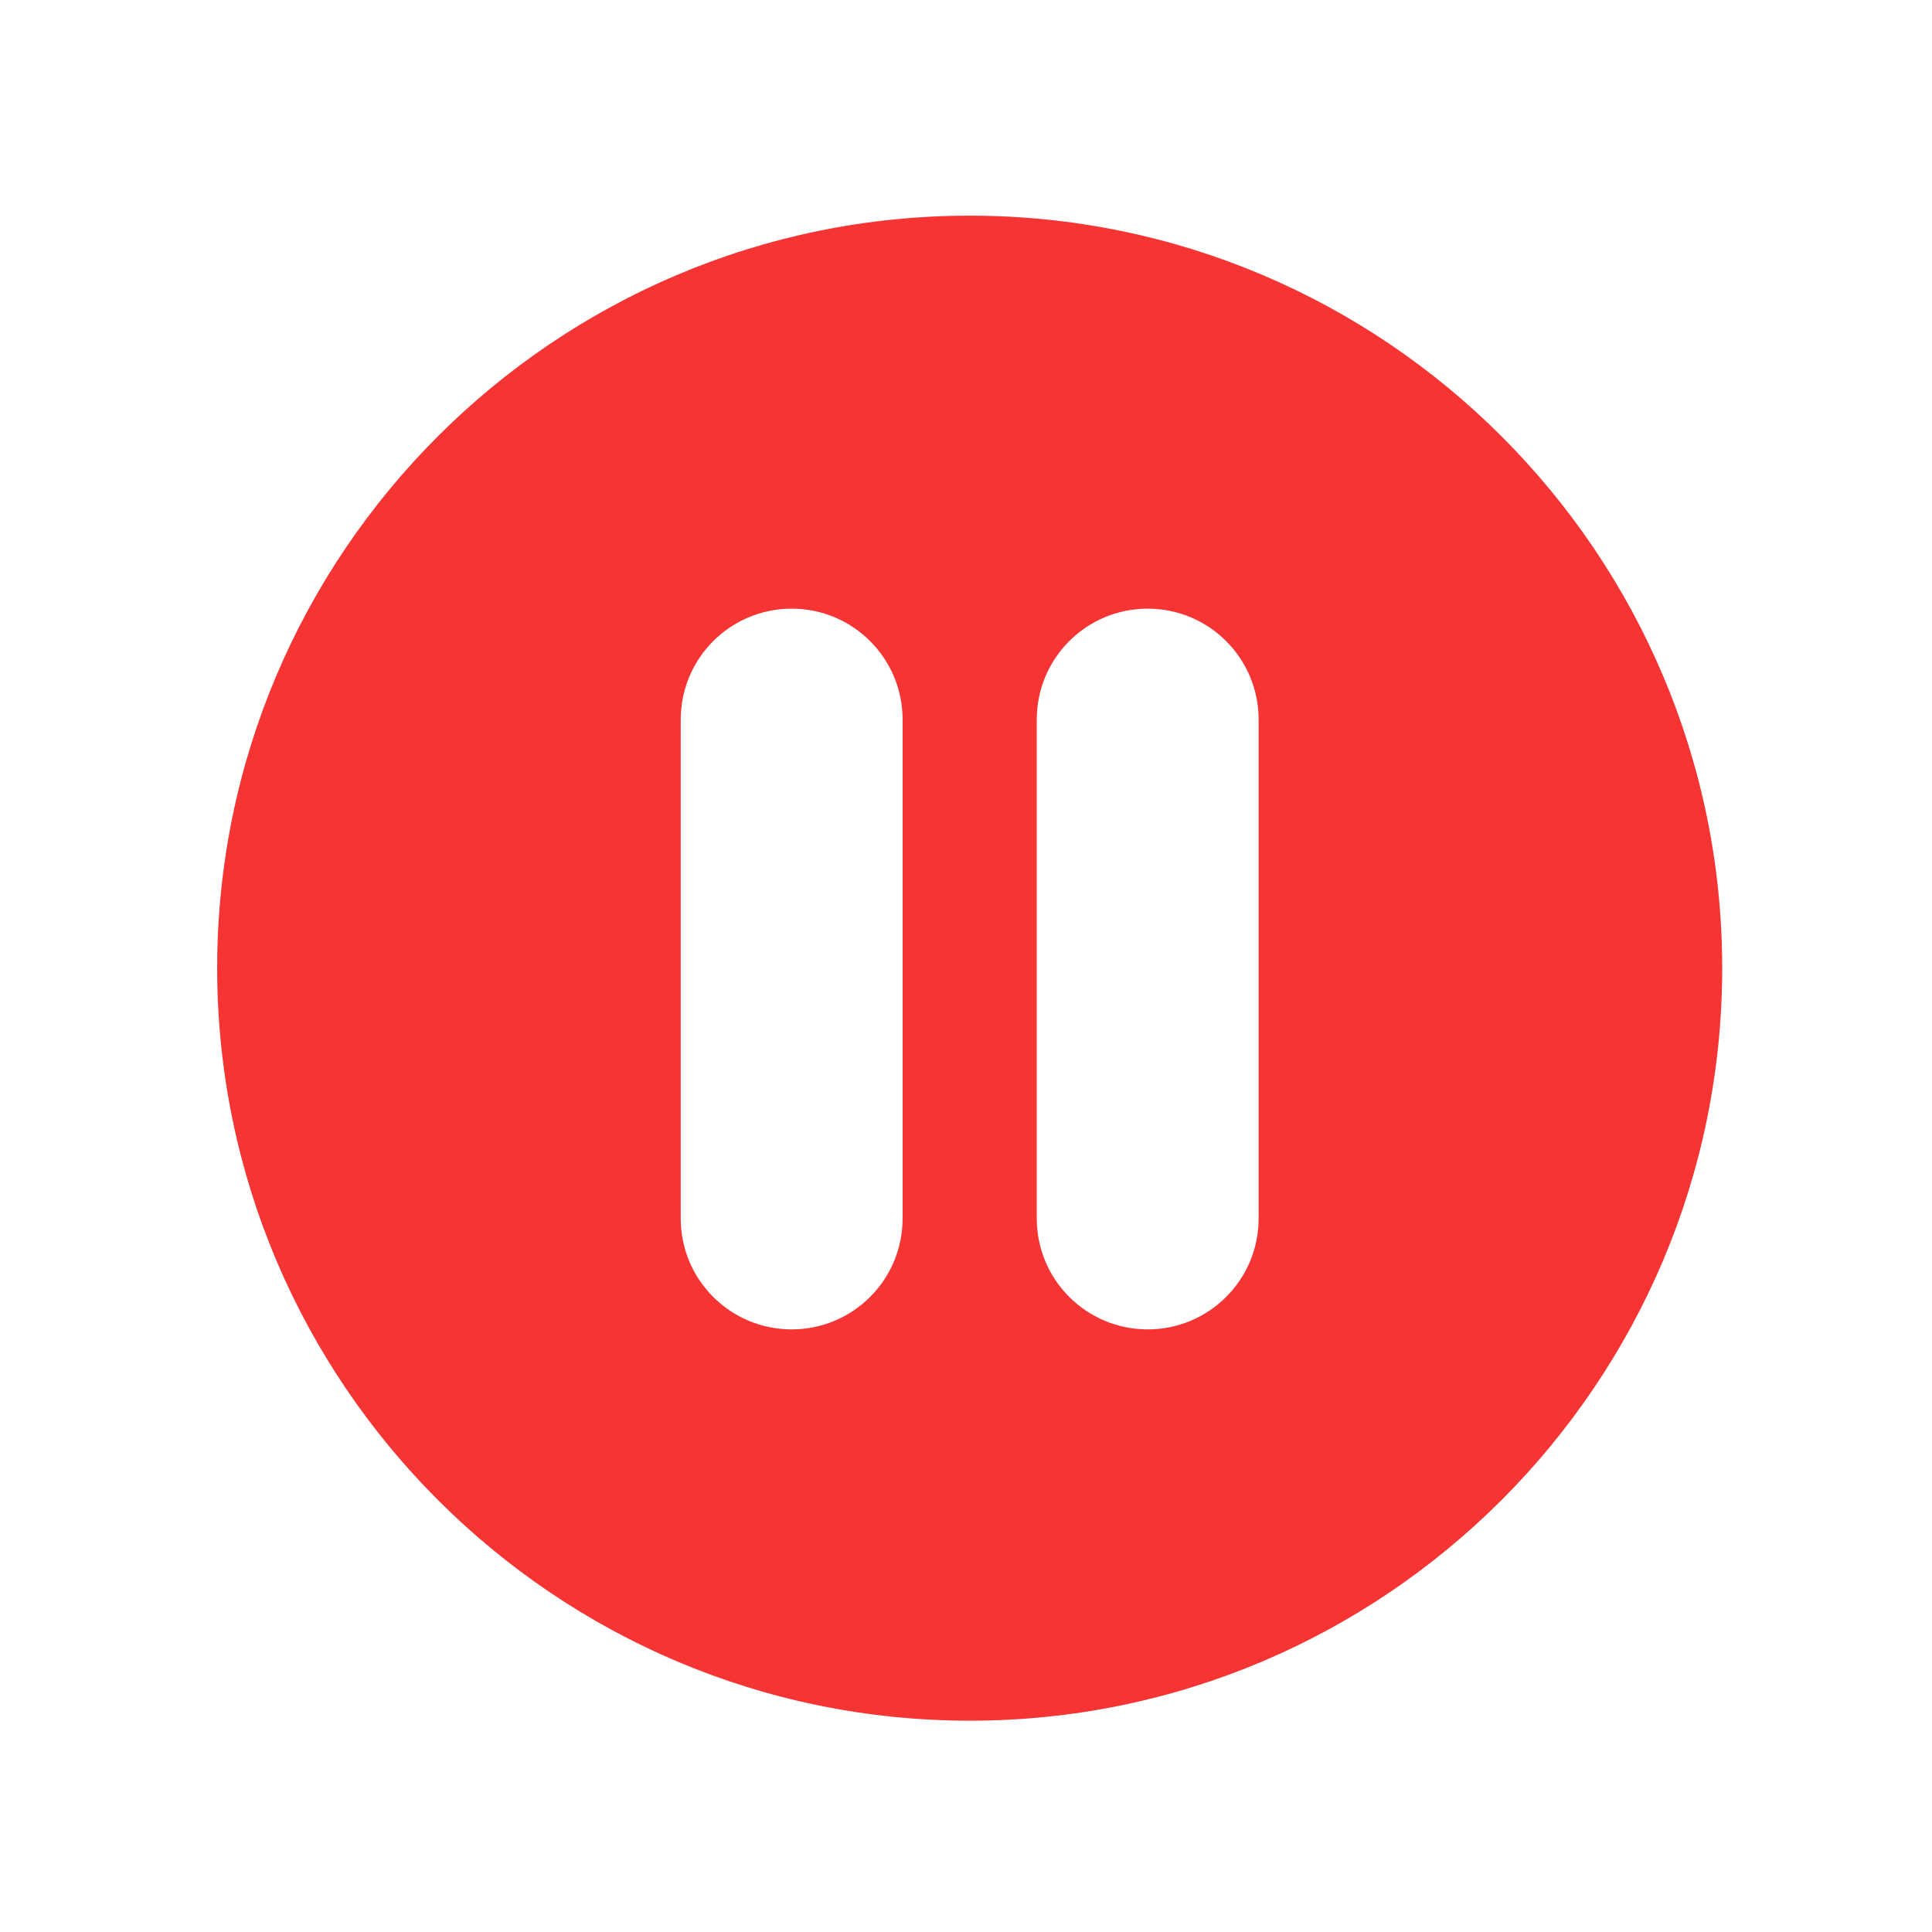 <svg t="1648715639436" class="icon" viewBox="0 0 1024 1024" version="1.1" xmlns="http://www.w3.org/2000/svg" p-id="1237" width="64" height="64"><path d="M514 114.3c-219.9 0-398.9 178.9-398.9 398.8 0.1 220 179 398.9 398.9 398.9 219.9 0 398.8-178.9 398.8-398.9 0-219.8-178.9-398.8-398.8-398.8z m-35.6 531.5c0 32.5-26.3 58.8-58.8 58.8s-58.8-26.3-58.8-58.8V381.4c0-32.5 26.3-58.8 58.8-58.8s58.8 26.3 58.8 58.8v264.4z m188.7 0c0 32.5-26.3 58.8-58.8 58.8s-58.8-26.3-58.8-58.8V381.4c0-32.5 26.3-58.8 58.8-58.8s58.8 26.3 58.8 58.8v264.4z" p-id="1238" fill="#f63434"></path></svg>
